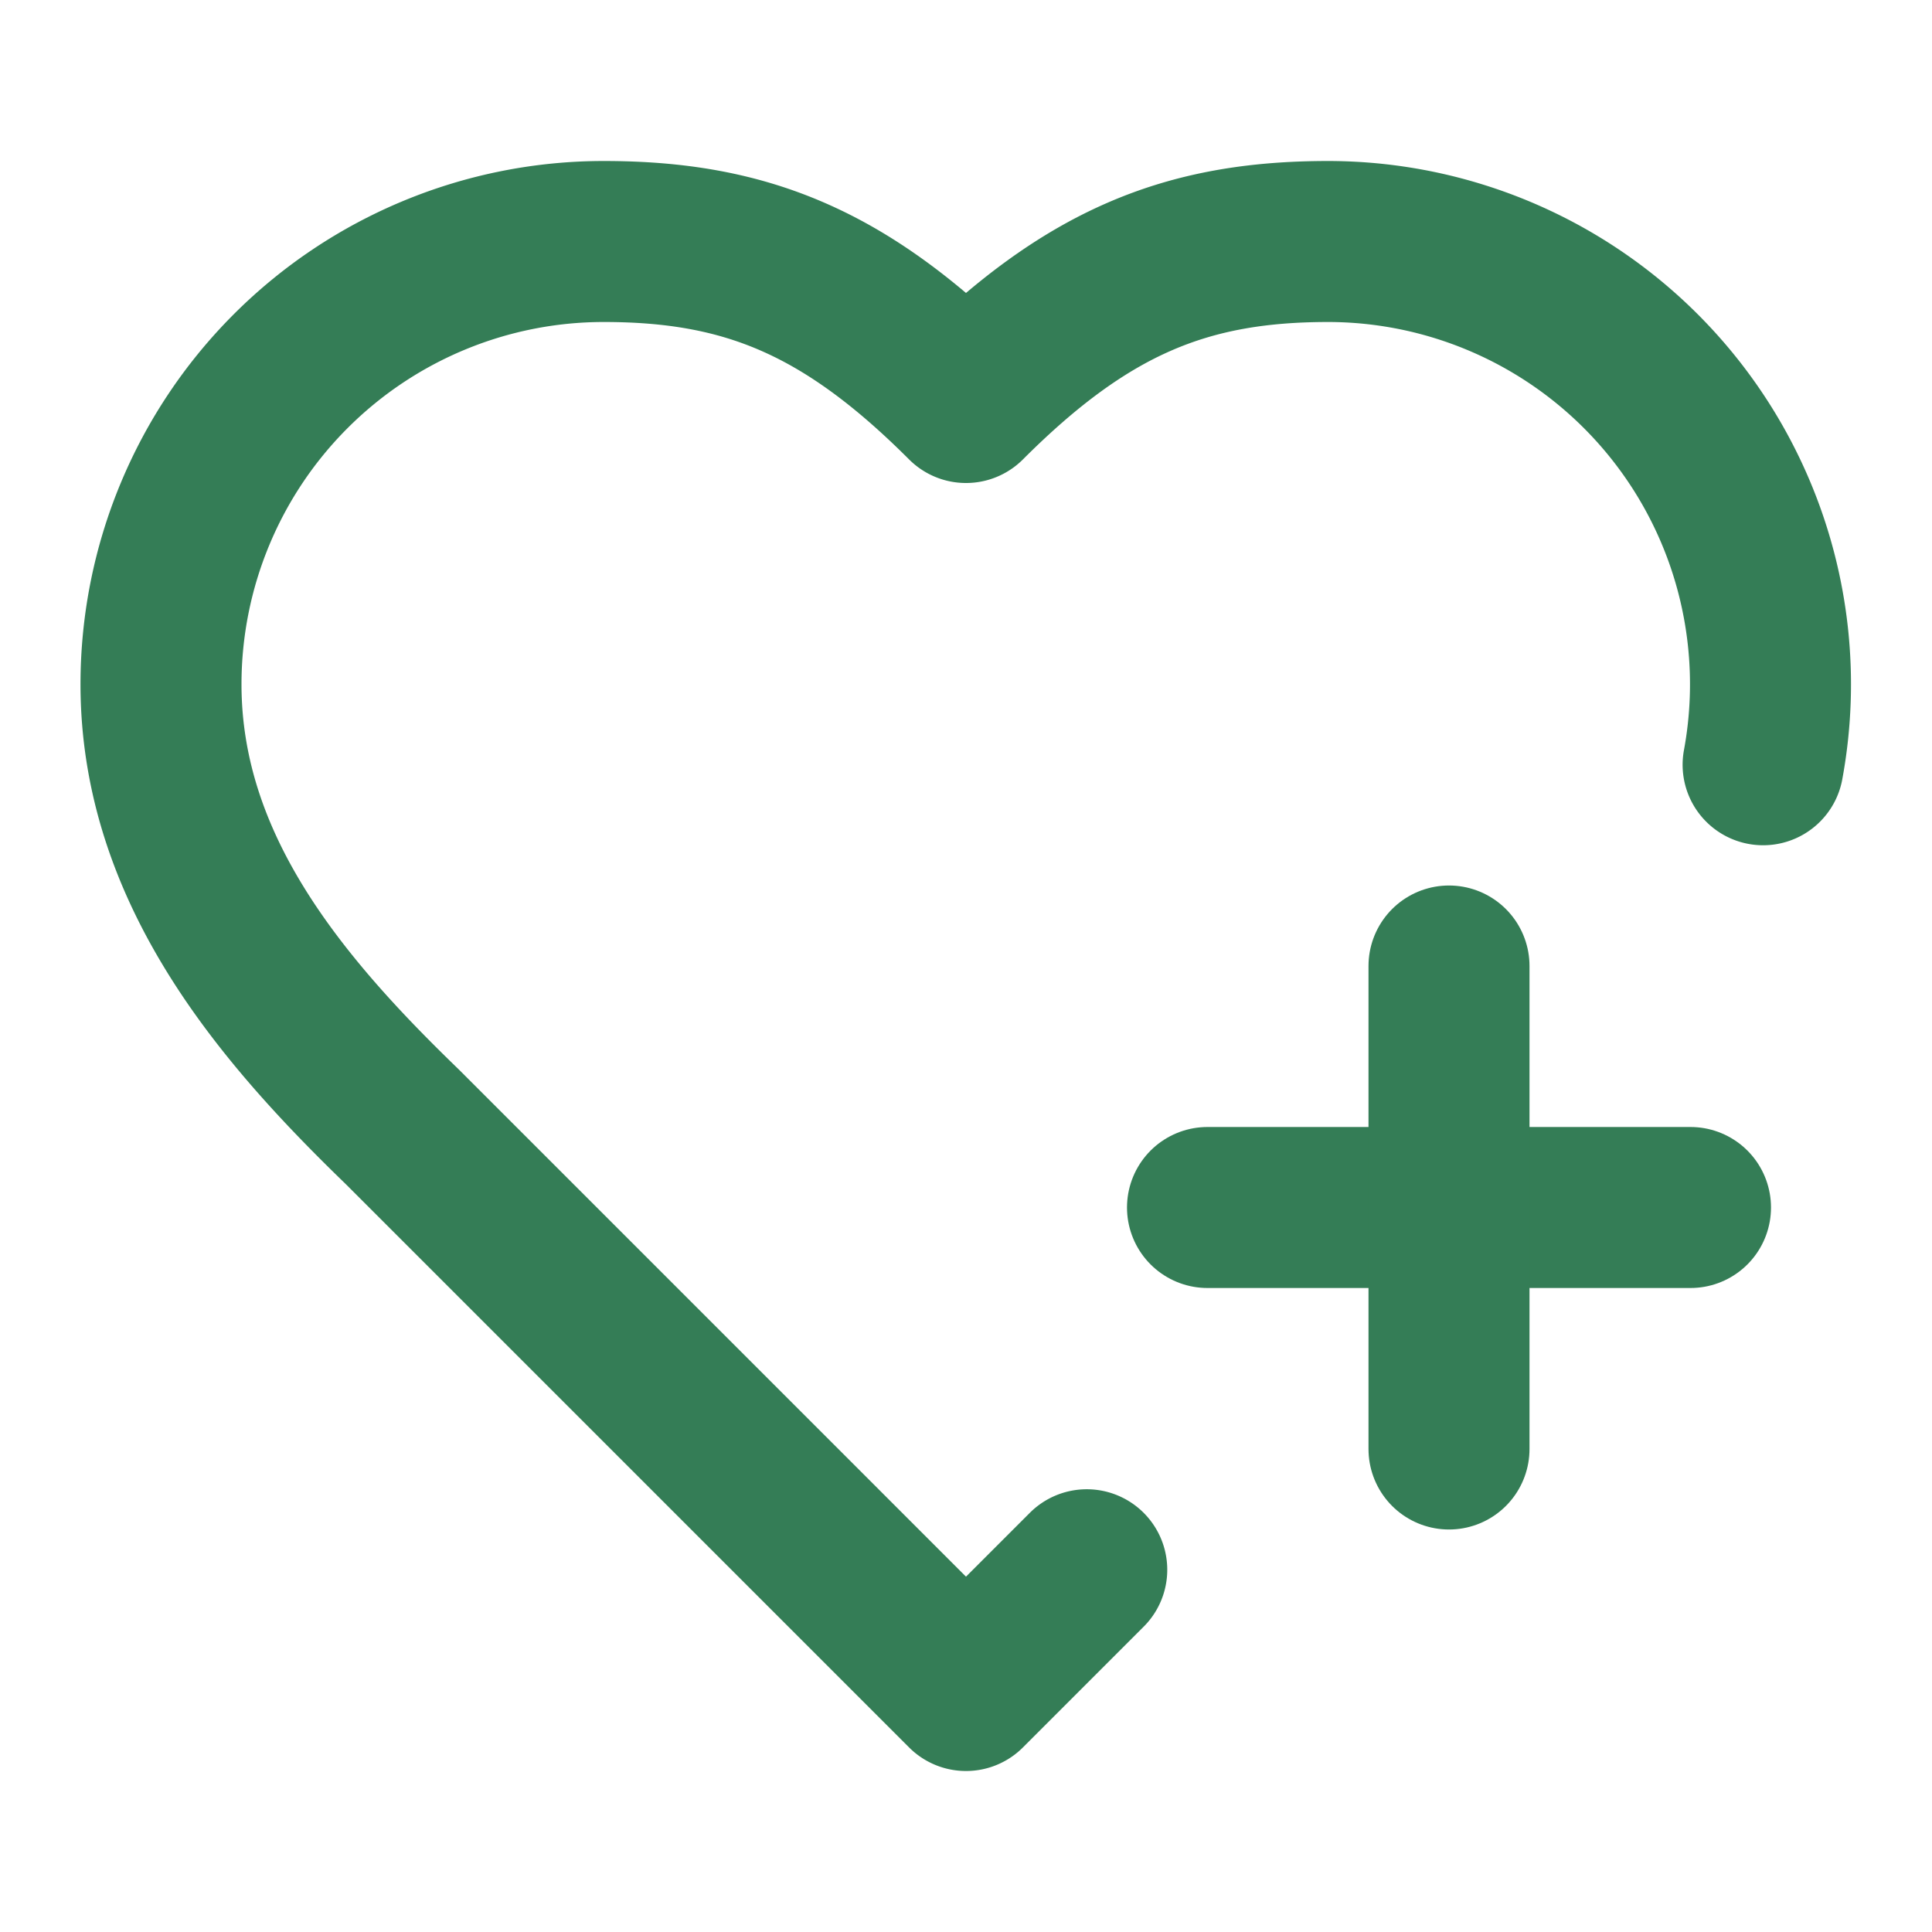 <svg xmlns="http://www.w3.org/2000/svg" width="24" height="24" viewBox="0 0 24 24" fill="none" stroke="#347d56" stroke-width="2" stroke-linecap="round" stroke-linejoin="round" class="lucide lucide-heart-plus-icon lucide-heart-plus"><path d="M13.5 19.5 12 21l-7-7c-1.5-1.45-3-3.2-3-5.5A5.5 5.5 0 0 1 7.5 3c1.76 0 3 .5 4.5 2 1.5-1.5 2.74-2 4.5-2a5.5 5.5 0 0 1 5.402 6.5"/><path d="M15 15h6"/><path d="M18 12v6"/></svg>